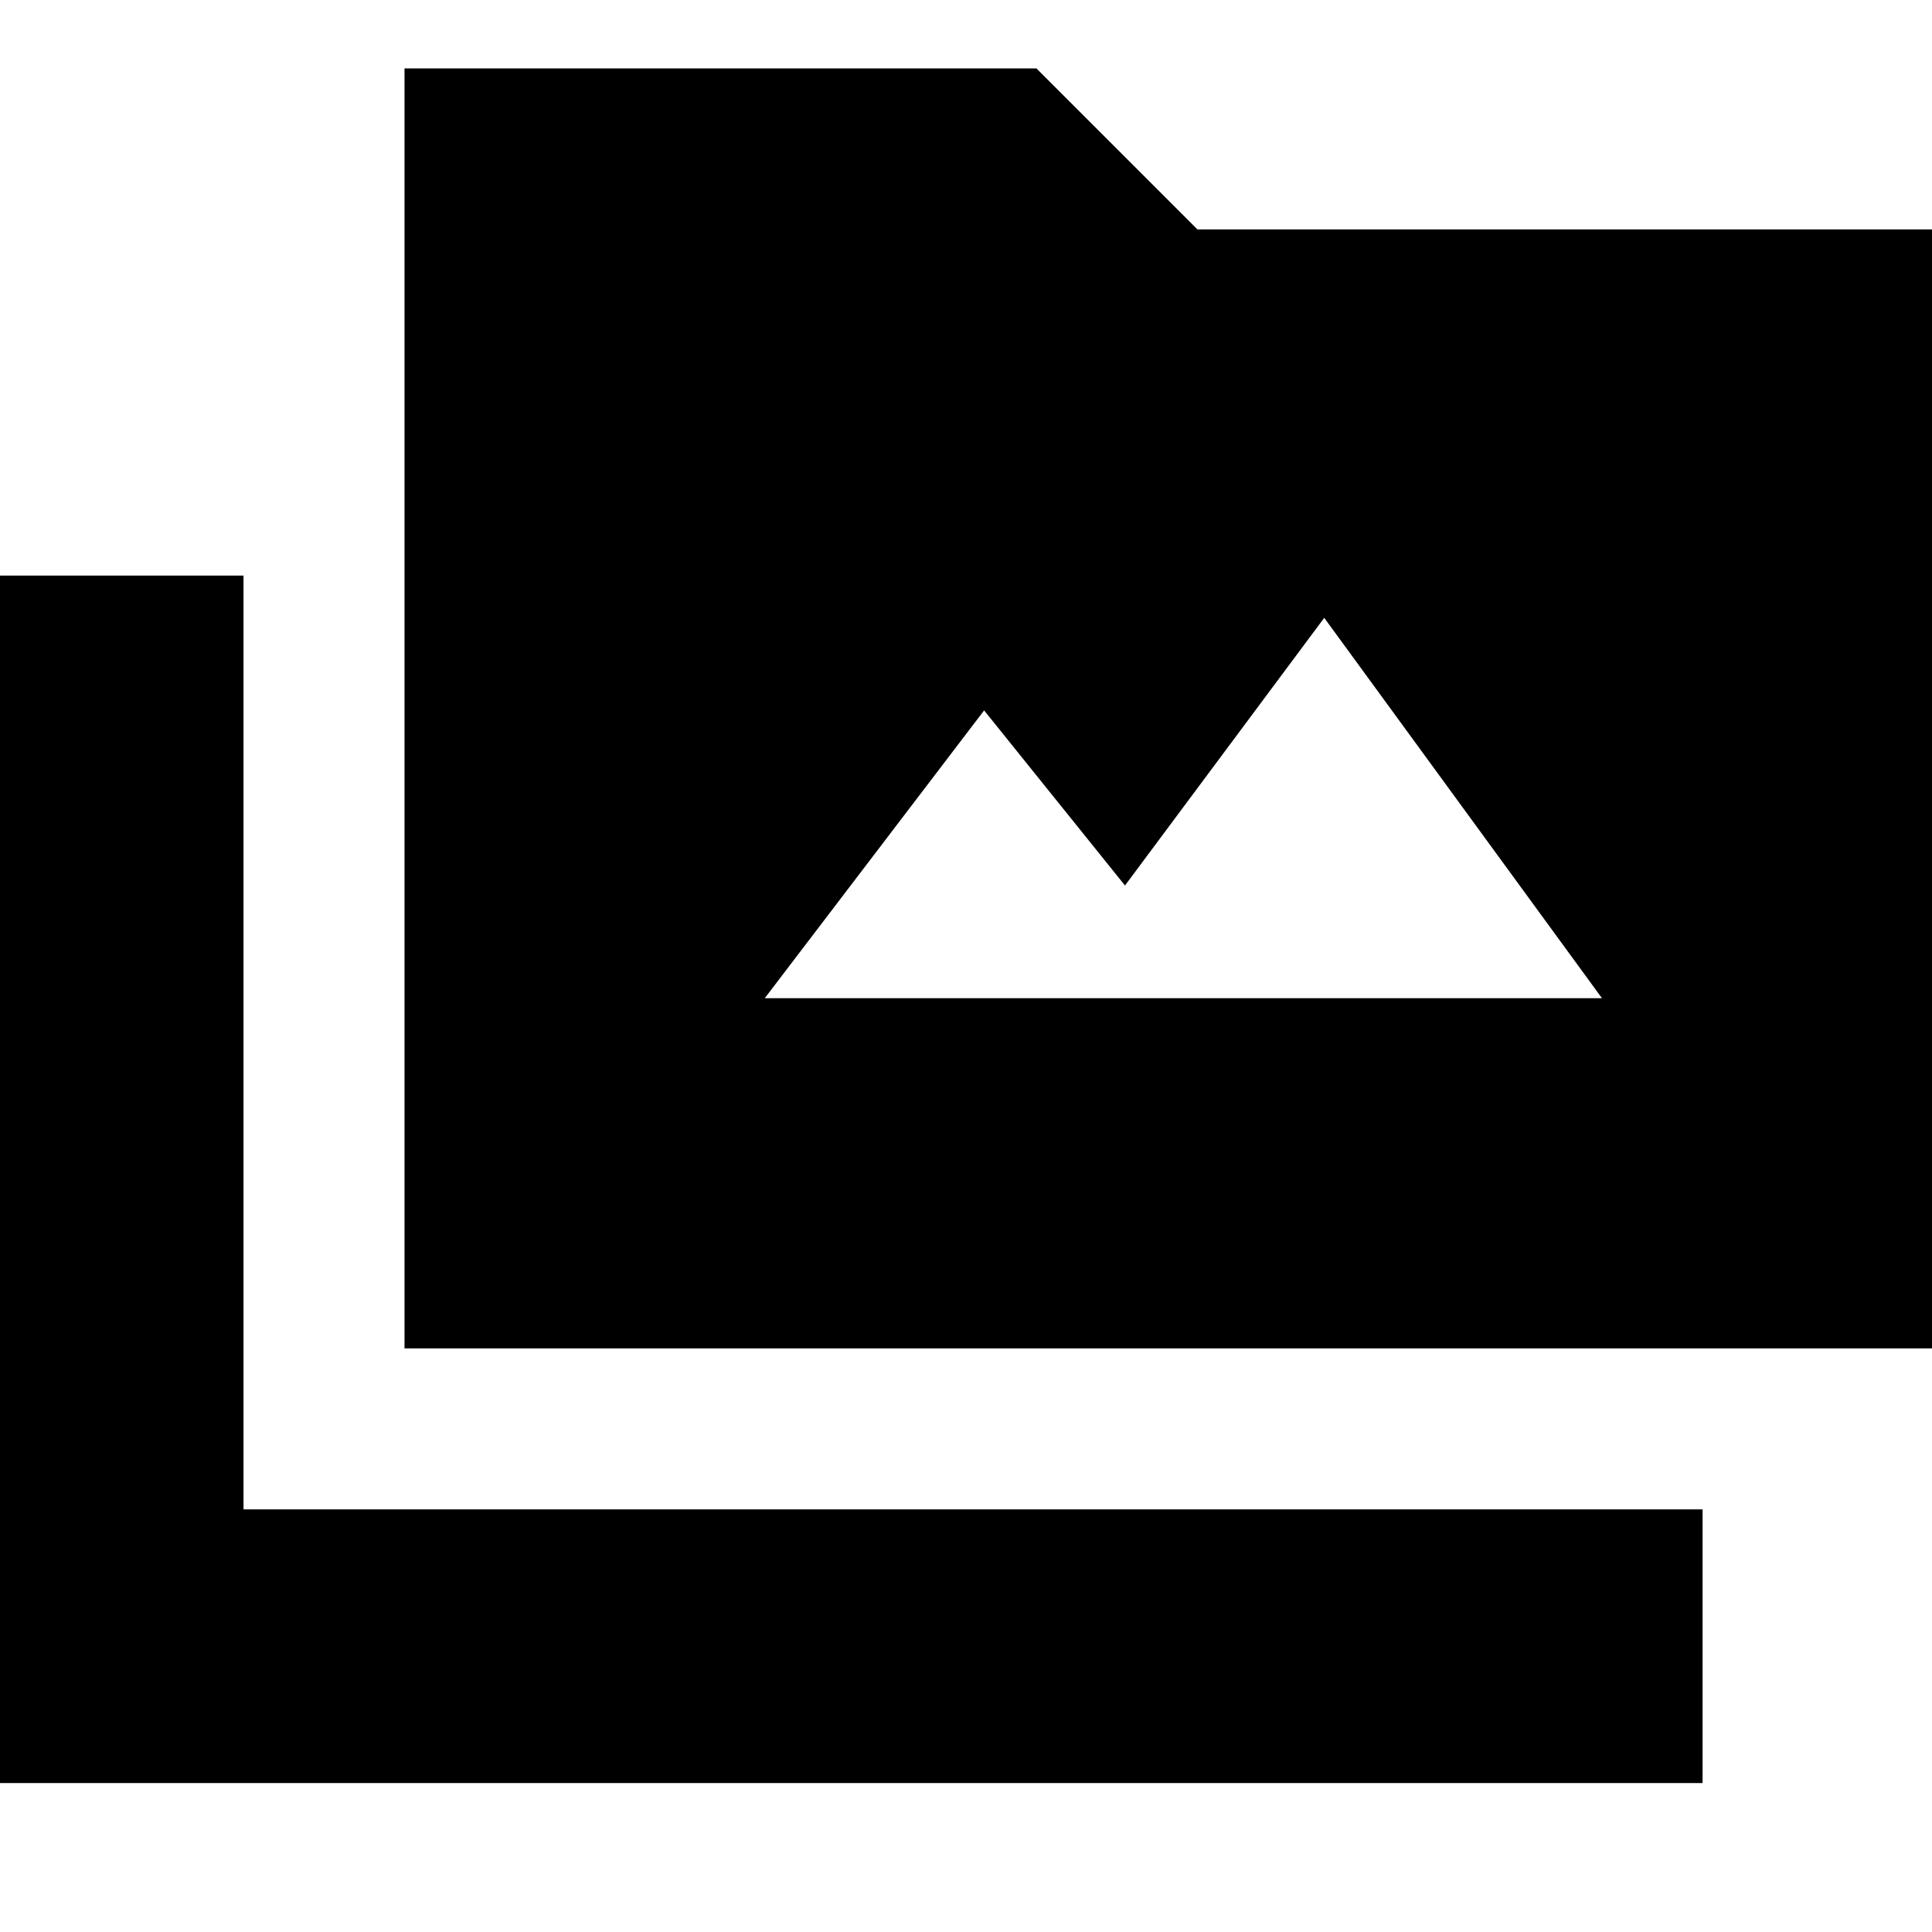 <svg xmlns="http://www.w3.org/2000/svg" height="24" viewBox="0 -960 960 960" width="24"><path d="M-15-74v-600h136v464h725v136H-15Zm216-216v-636h314l80 80h380v556H201Zm179-174h416L658-653l-99 133-70-87-109 143Z"/></svg>